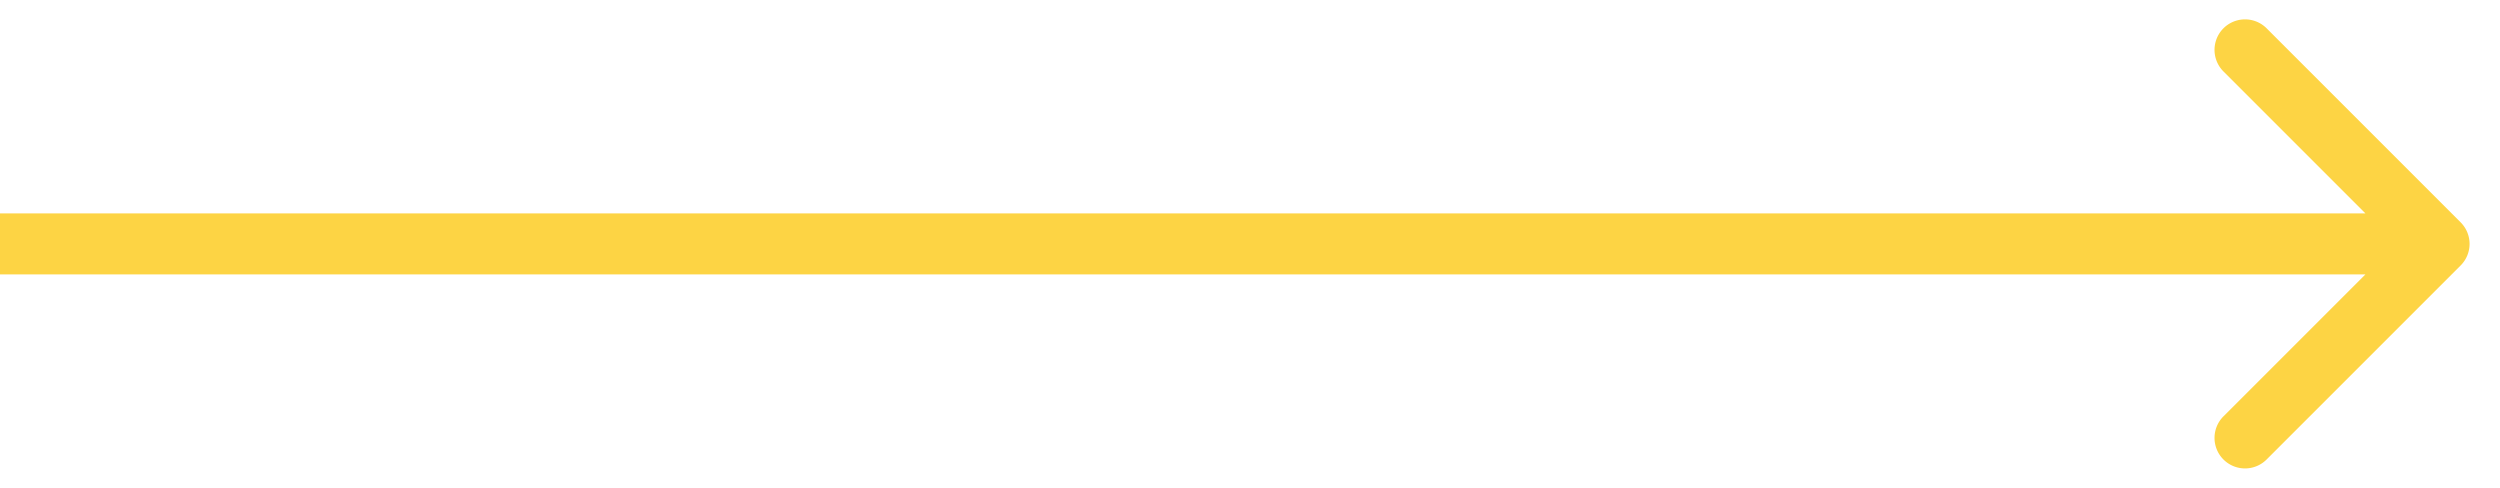<svg width="41" height="8" fill="none" xmlns="http://www.w3.org/2000/svg"><path d="M40.354 4.354a.5.5 0 000-.708L37.172.464a.5.5 0 10-.707.708L39.293 4l-2.828 2.828a.5.5 0 10.707.708l3.182-3.182zM0 4.5h40v-1H0v1z" fill="#FDD444"/></svg>